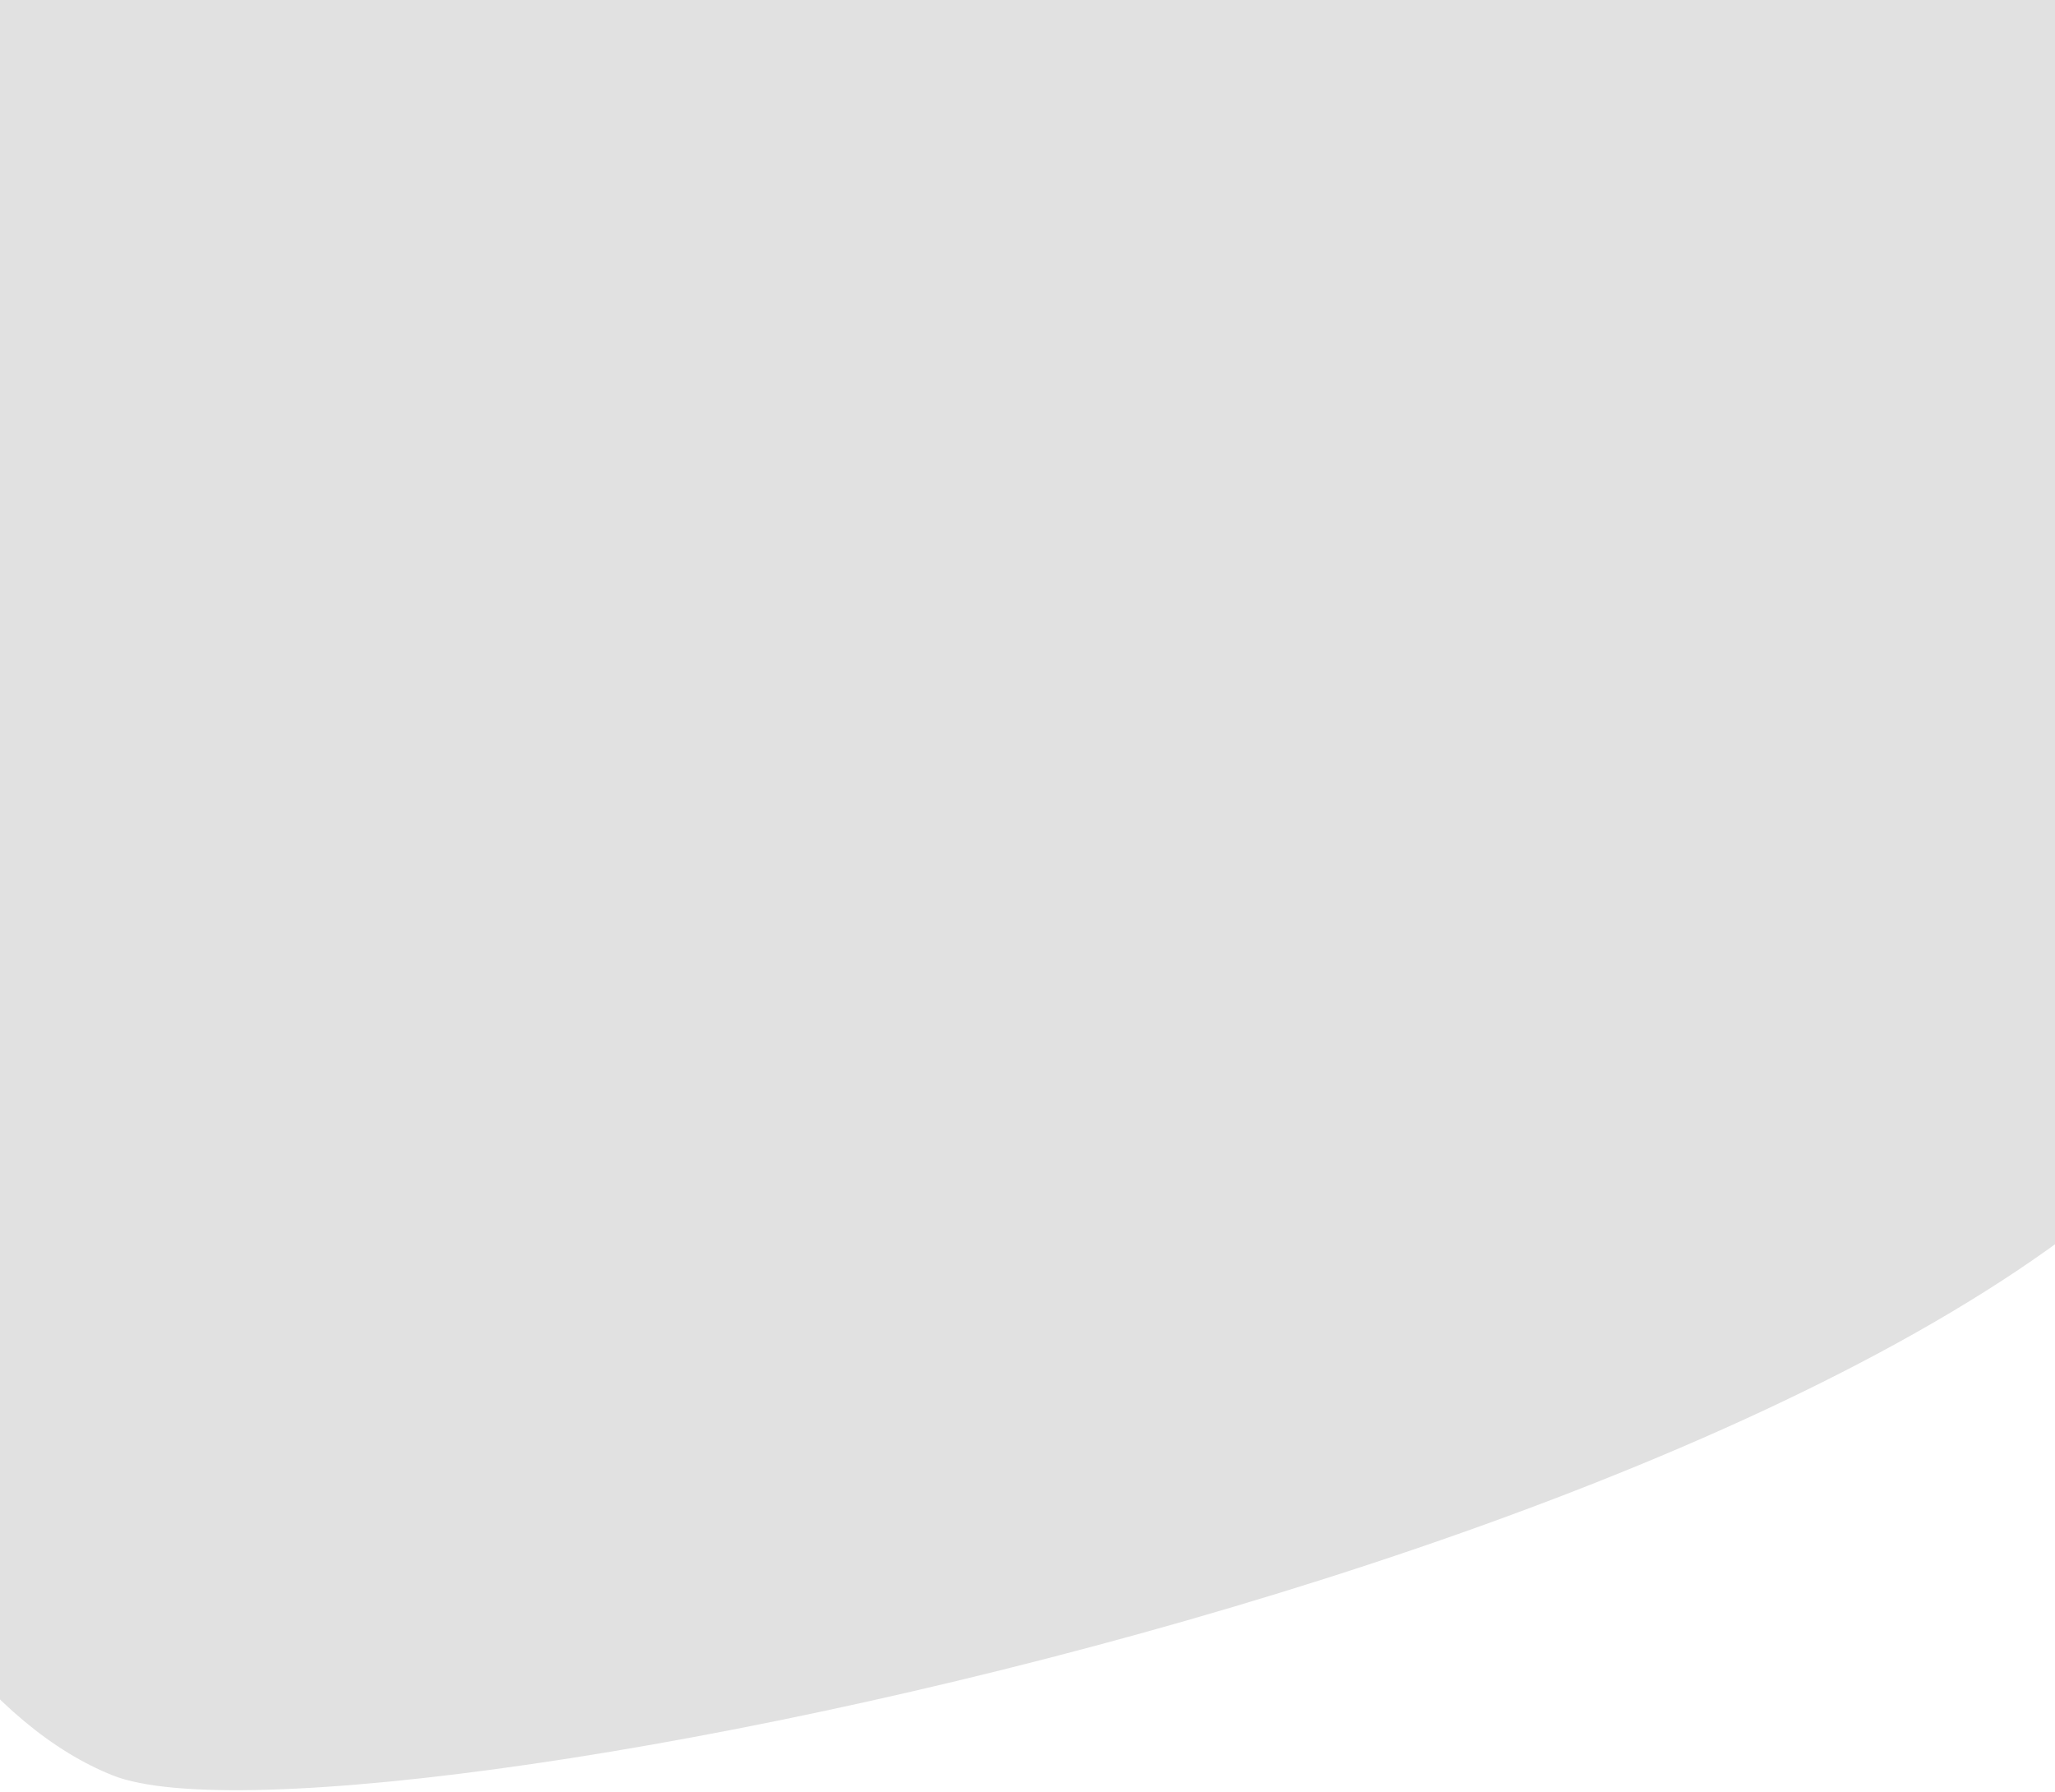 <svg width="375" height="327" viewBox="0 0 375 327" fill="none" xmlns="http://www.w3.org/2000/svg">
<path opacity="0.12" d="M20.592 323.978C64.02 341.238 390.775 273.603 415.672 177.166C436.485 96.556 395.052 90.453 395.712 50.845C396.371 11.237 461.124 -27.855 465.441 -84.872C469.759 -141.888 386.328 -143.42 385.659 -189.283C384.99 -235.145 220.015 -319.64 196.436 -396.042C172.857 -472.443 69.92 -381.128 13.423 -300.849C-42.566 -221.292 -86.241 -99.403 -75.978 51.381C-64.749 216.211 -23.053 306.62 20.592 323.978Z" fill="black"/>
</svg>
